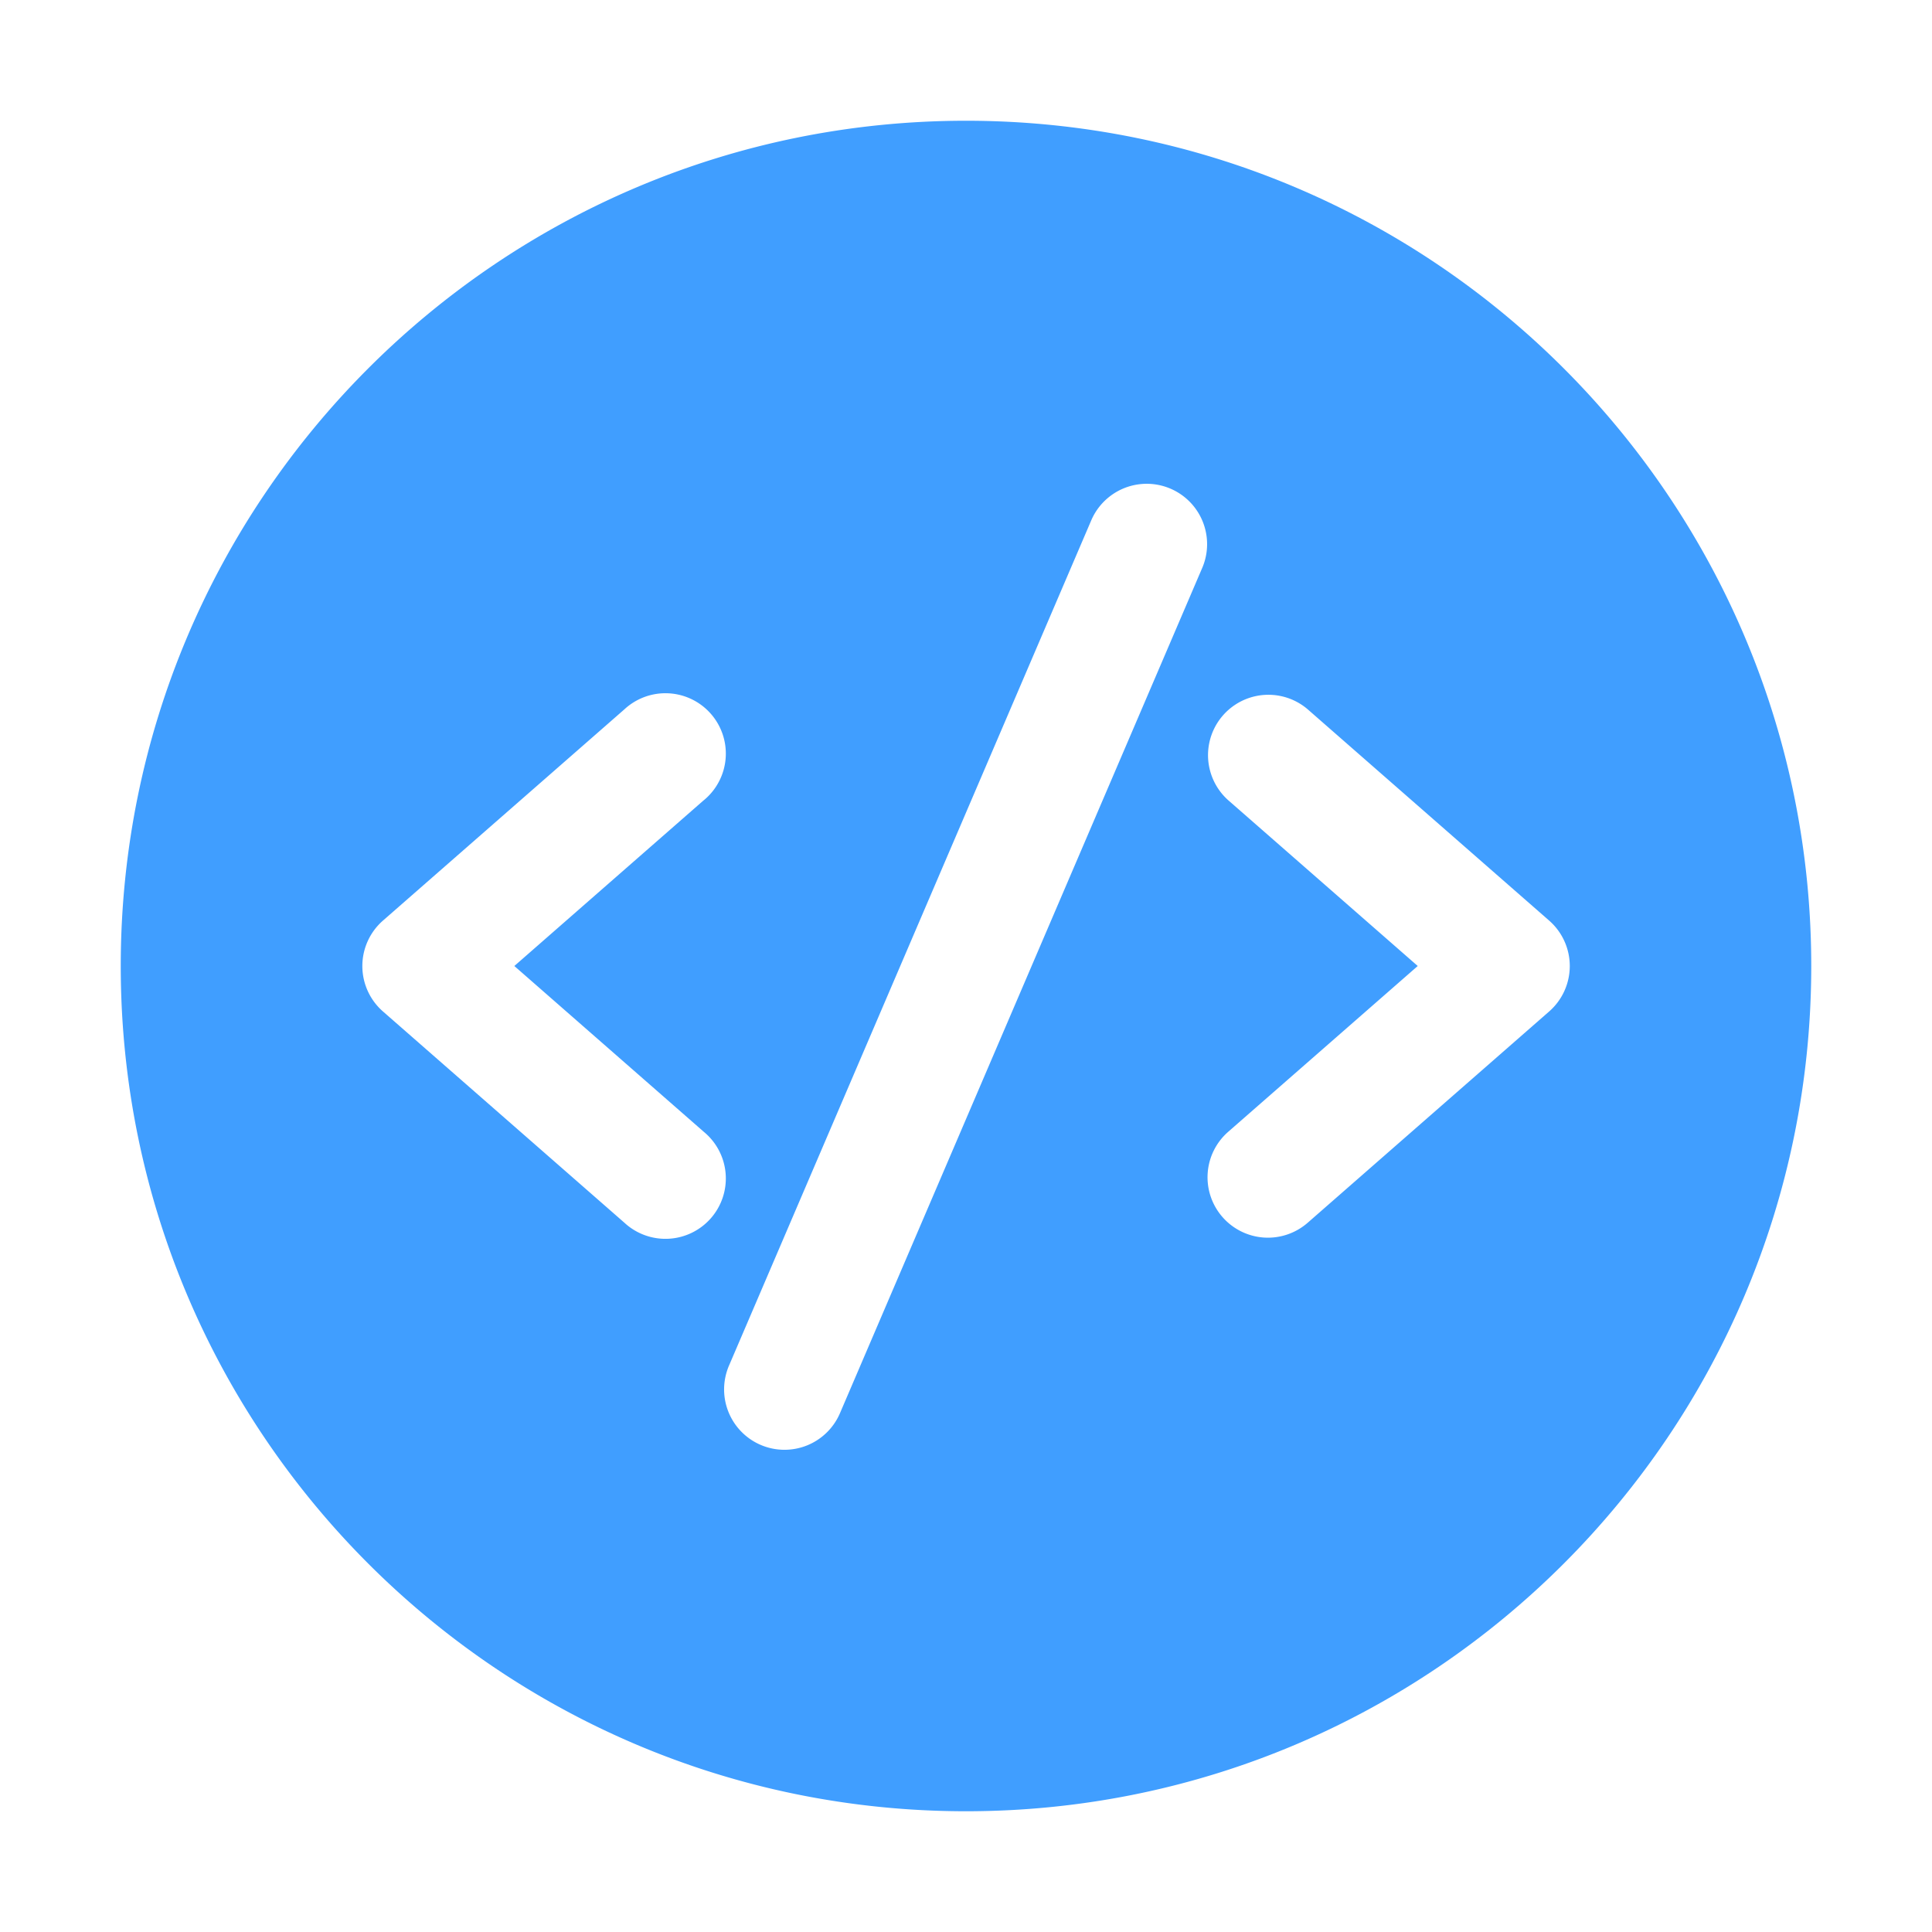 <svg xmlns="http://www.w3.org/2000/svg" width="1em" height="1em" viewBox="0 0 32 32"><path fill="#409eff" d="M30 16c0-7.732-6.268-14-14-14S2 8.268 2 16s6.268 14 14 14s14-6.268 14-14M19.918 9.394l-6 14a1 1 0 1 1-1.838-.788l6-14a1 1 0 0 1 1.838.788m-8.26 3.859L8.519 16l3.14 2.748a1 1 0 1 1-1.316 1.505l-4-3.5a1 1 0 0 1 0-1.505l4-3.5a1 1 0 1 1 1.316 1.505m8.59 6.906a1 1 0 0 1 .093-1.412L23.482 16l-3.14-2.747a1 1 0 0 1 1.317-1.505l4 3.5a1 1 0 0 1 0 1.505l-4 3.5a1 1 0 0 1-1.41-.094"/></svg>